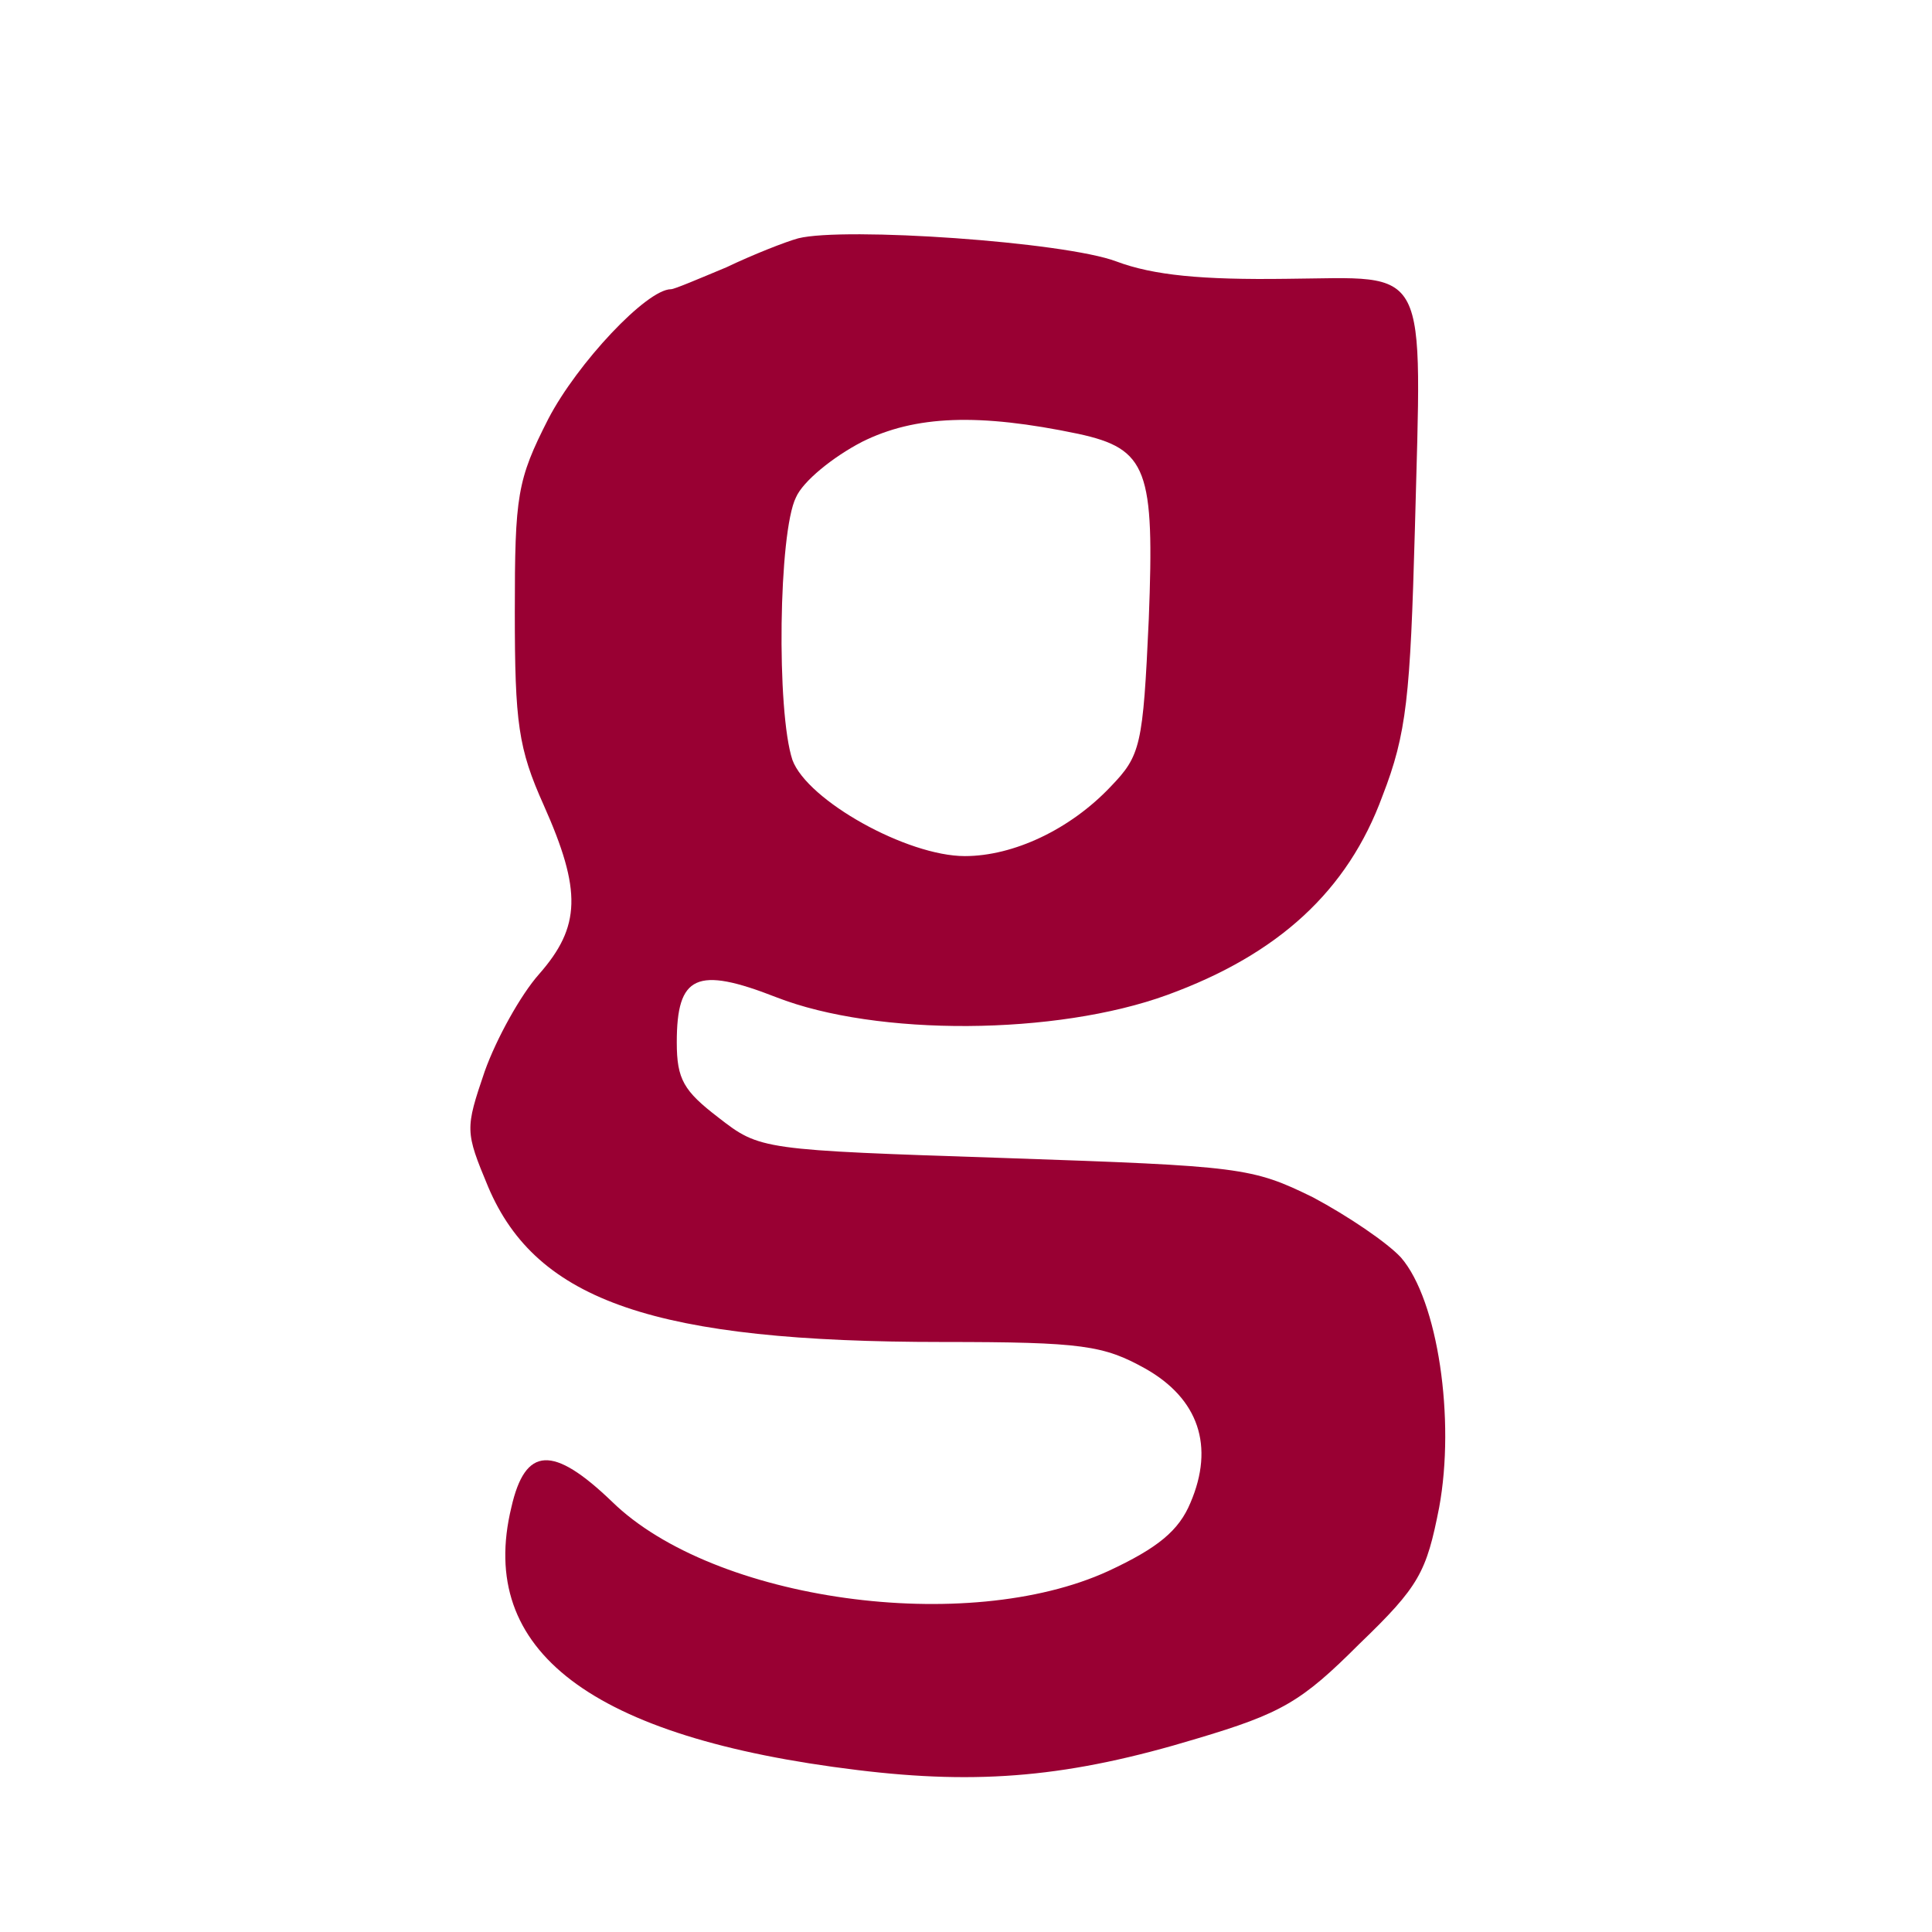 
<svg version="1.0" height="40" width="40" viewBox="0 0 96 167" xmlns="http://www.w3.org/2000/svg">

<g transform="translate(0,167) scale(0.1,-0.1)"
fill="#990033" stroke="none">
<path d="M335 1464 c-11 -3 -39 -14 -62 -25 -24 -10 -45 -19 -48 -19 -21 0
-81 -64 -106 -112 -27 -53 -29 -66 -29 -167 0 -96 3 -118 25 -167 33 -74 32
-105 -4 -146 -16 -18 -37 -56 -47 -84 -17 -50 -17 -52 3 -100 42 -99 145 -134
393 -134 121 0 139 -3 175 -23 46 -26 60 -67 39 -116 -10 -24 -28 -39 -71 -59
-122 -56 -341 -26 -429 60 -51 49 -75 48 -87 -5 -30 -124 69 -199 299 -227
106 -13 184 -6 293 27 74 22 91 32 141 82 52 50 58 62 69 118 14 76 -1 179
-33 216 -12 13 -46 36 -76 52 -53 26 -62 27 -266 34 -211 7 -212 7 -248 35
-30 23 -36 33 -36 65 0 58 17 66 86 39 87 -34 242 -33 338 2 96 35 156 90 186
172 21 54 24 86 28 230 6 234 14 218 -111 217 -73 -1 -115 3 -147 15 -45 17
-235 30 -275 20z m242 -169 c60 -13 66 -31 61 -160 -5 -110 -7 -118 -33 -145
-35 -37 -84 -60 -126 -60 -50 0 -136 48 -149 83 -14 42 -12 197 3 227 6 14 32
35 57 48 46 23 101 25 187 7z"/>
</g>
</svg>
